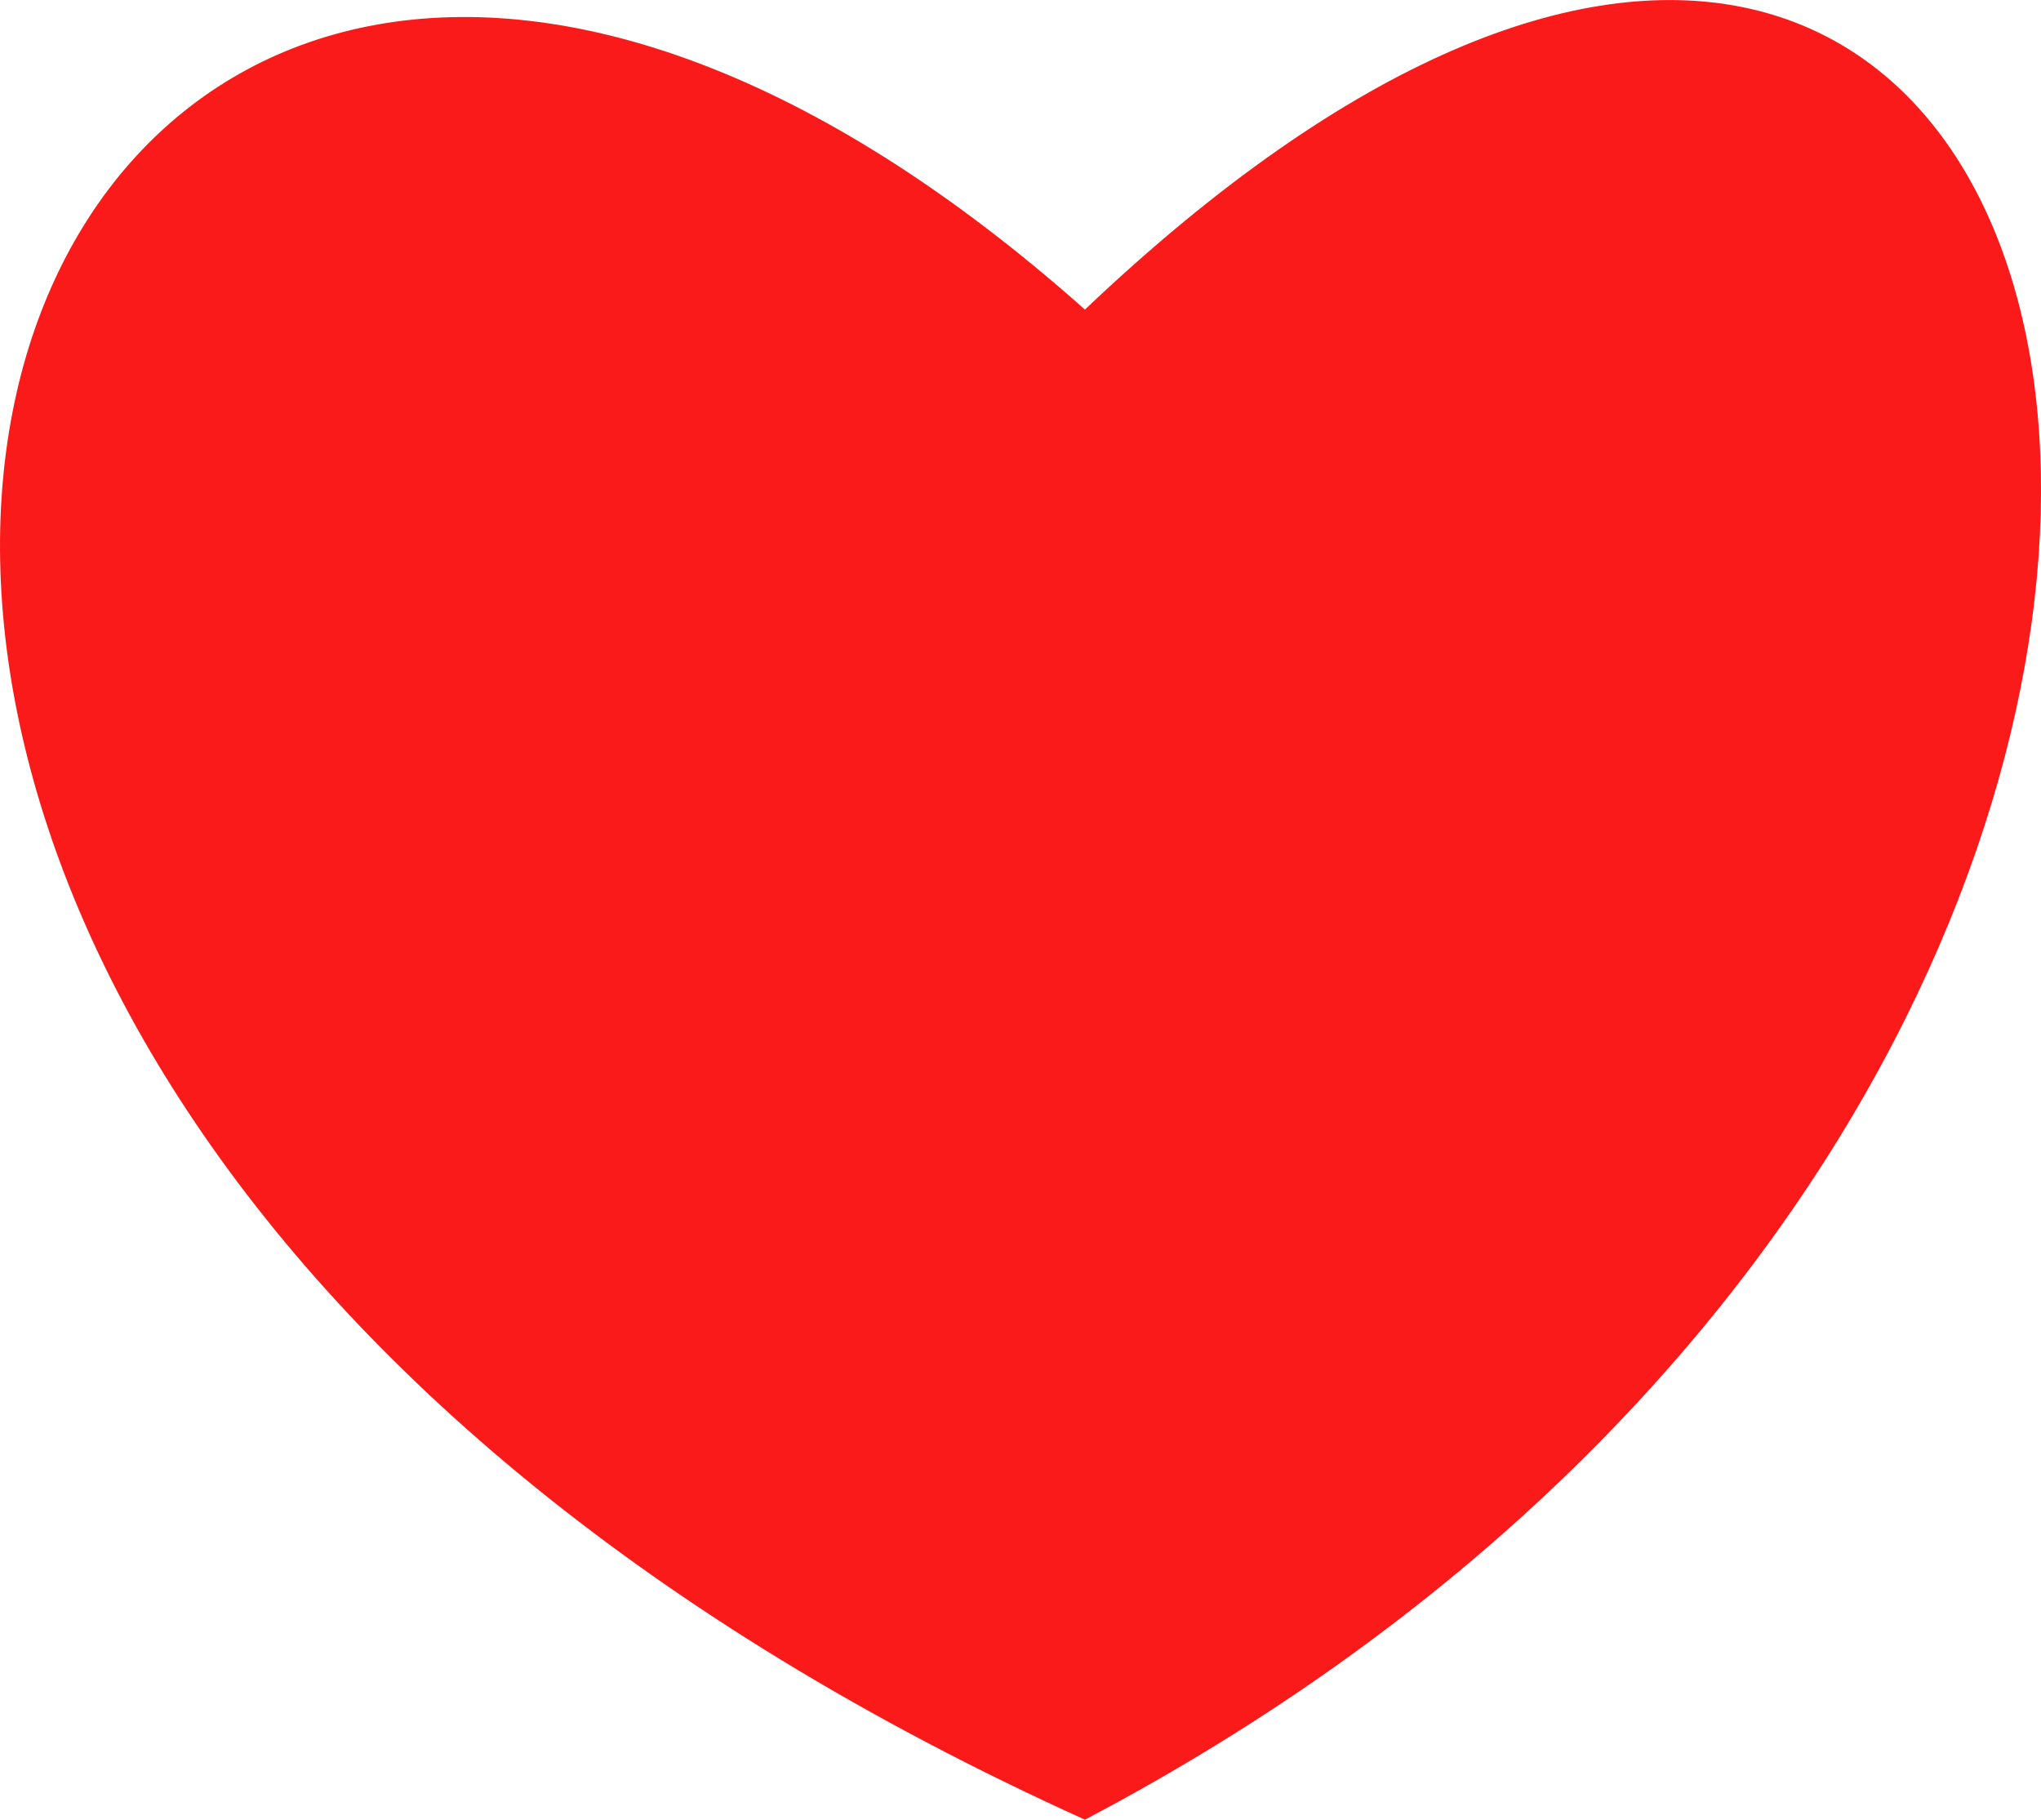 <svg xmlns="http://www.w3.org/2000/svg" width="38.744" height="34.537" viewBox="0 0 38.744 34.537">
  <path id="like-icon" d="M1370.81,1322.088c20.363-19.346,27.755,14.048,0,28.662C1337.313,1335.6,1350.125,1303.7,1370.81,1322.088Z" transform="translate(-1350.215 -1316.212)" fill="#fa1a1a"/>
</svg>
